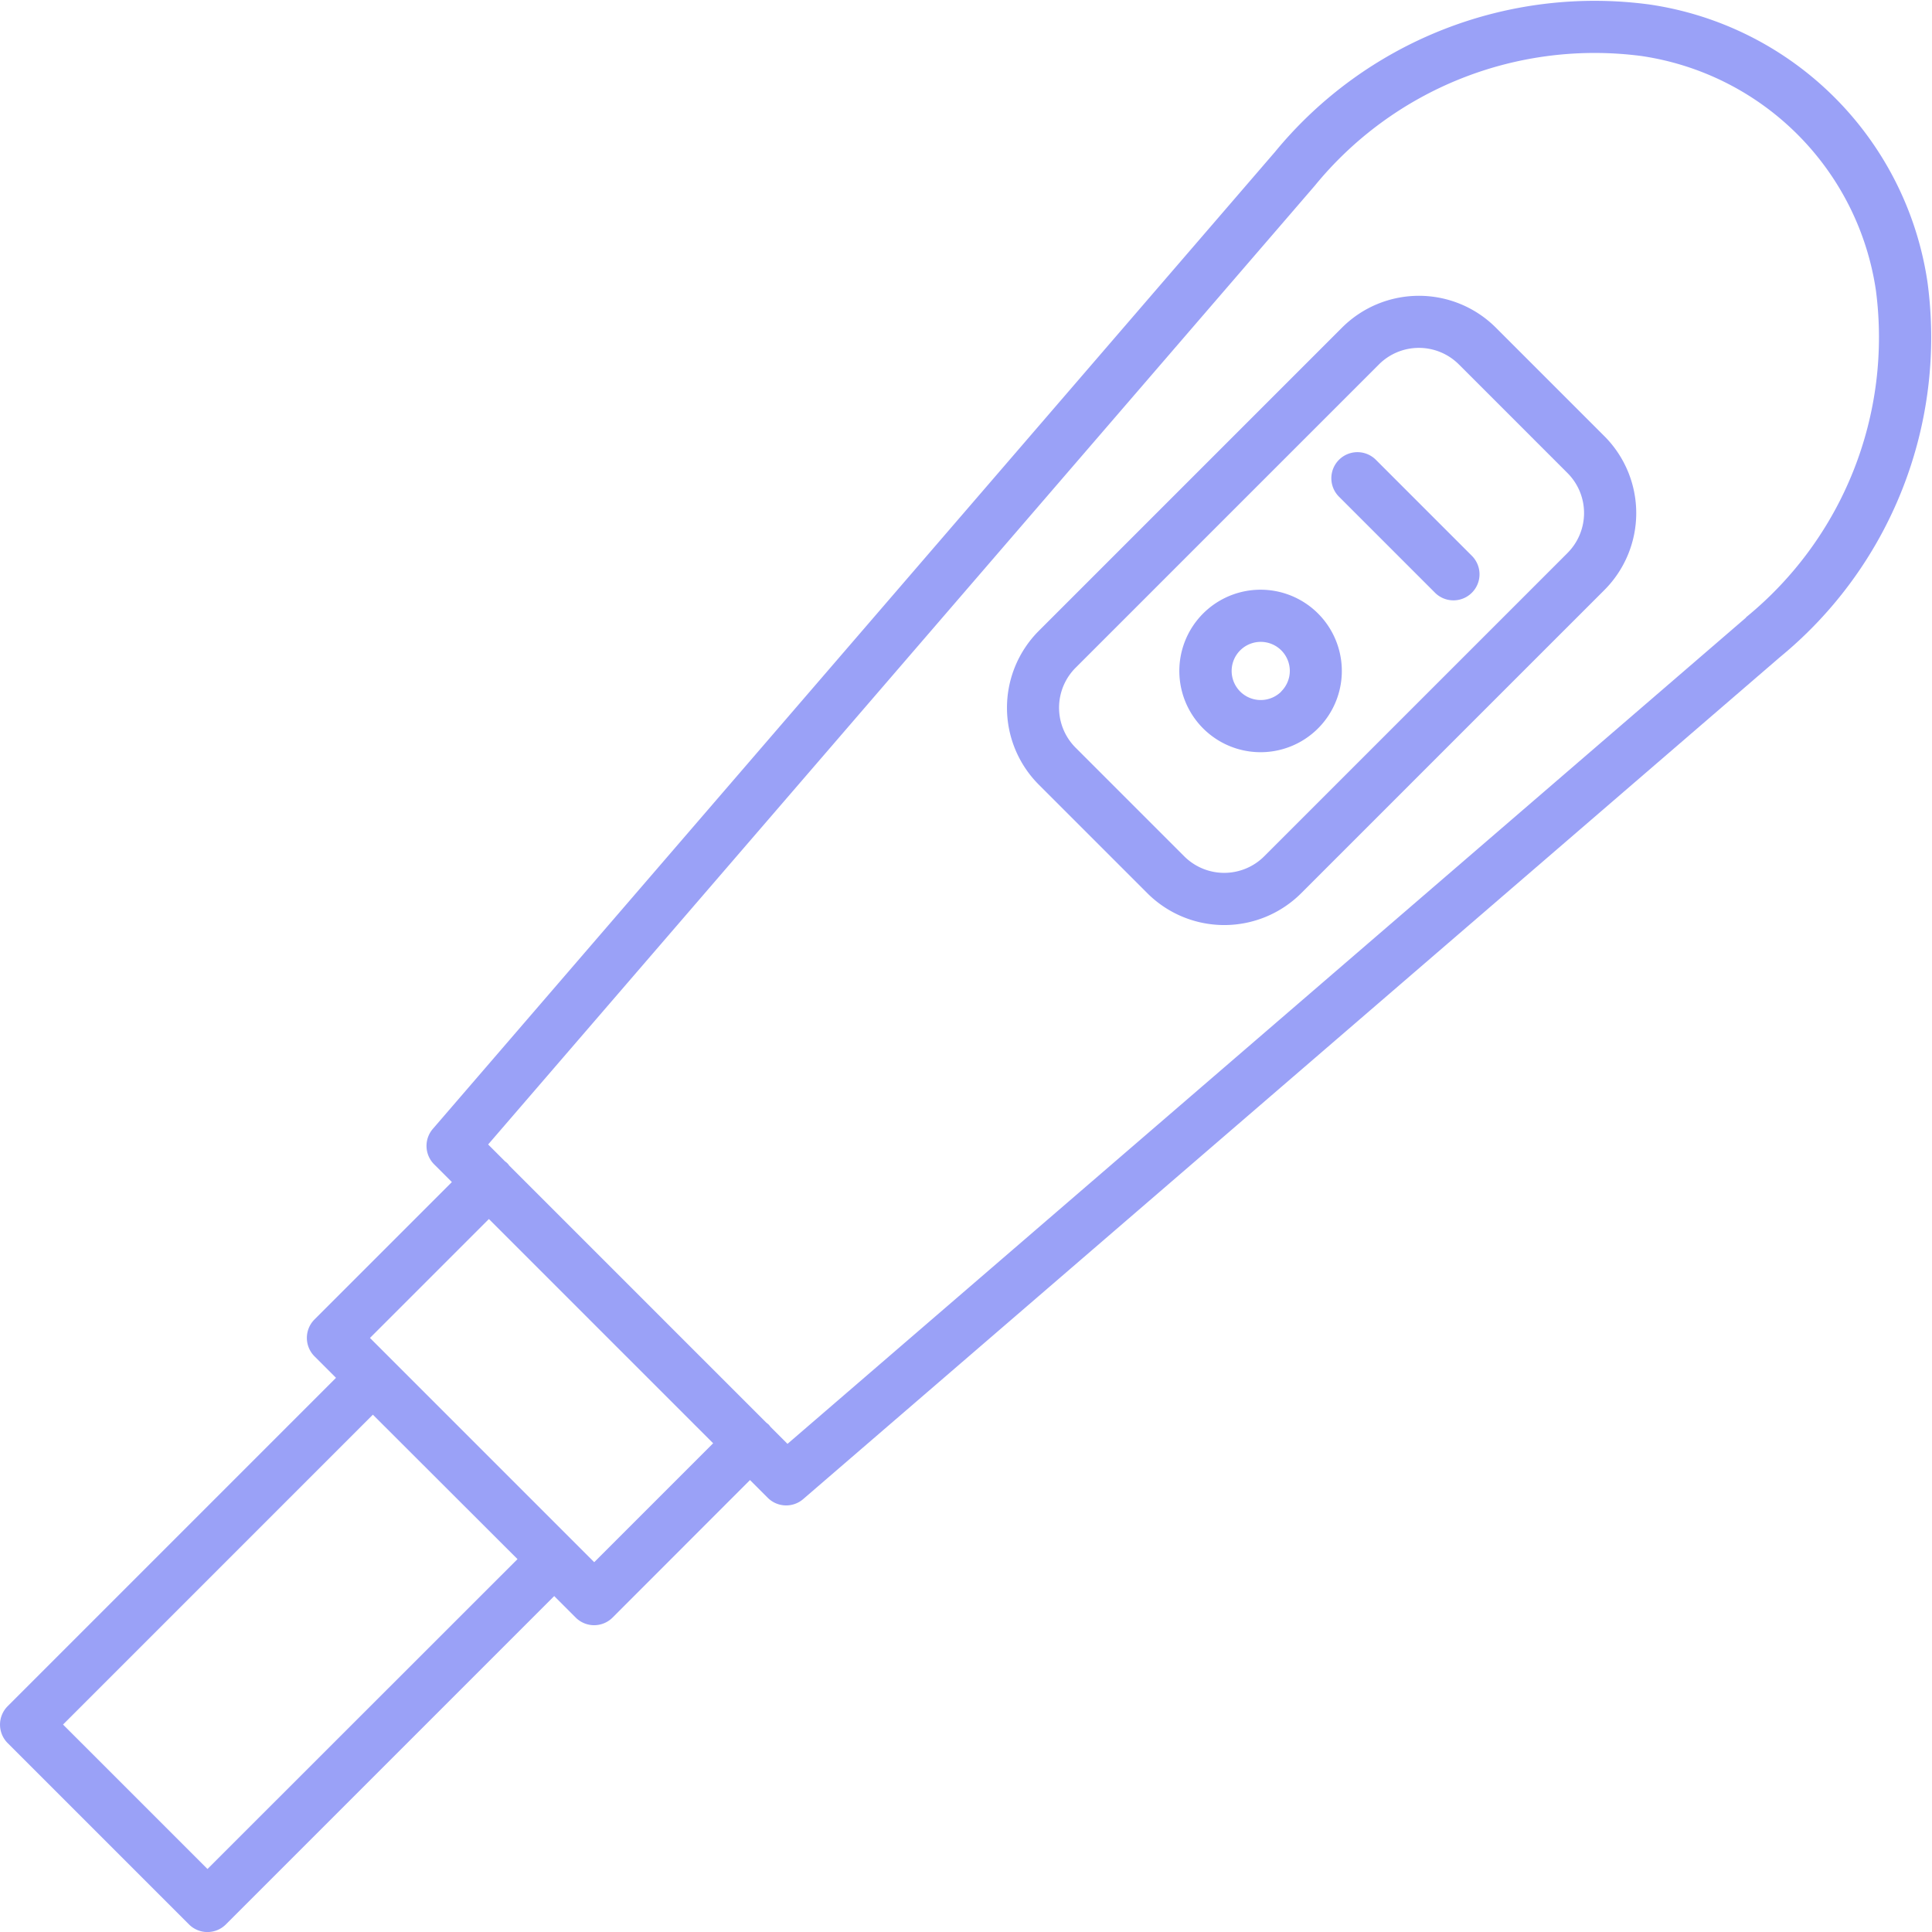 <svg id="Grupo_28" data-name="Grupo 28" xmlns="http://www.w3.org/2000/svg" xmlns:xlink="http://www.w3.org/1999/xlink" width="56" height="56.001" viewBox="0 0 56 56.001">
  <defs>
    <clipPath id="clip-path">
      <rect id="Rectángulo_40" data-name="Rectángulo 40" width="56" height="56.001" fill="#9aa1f7"/>
    </clipPath>
  </defs>
  <g id="Grupo_27" data-name="Grupo 27" clip-path="url(#clip-path)">
    <path id="Trazado_639" data-name="Trazado 639" d="M47.81.13A11.988,11.988,0,0,0,36.959,4.4L12.546,32.721a.756.756,0,0,0,.038,1.028l.514.514L9.116,38.245h0a.756.756,0,0,0,0,1.069l.623.623L.222,49.455h0a.756.756,0,0,0,0,1.069L5.478,55.78a.756.756,0,0,0,1.069,0l9.517-9.517.623.623a.756.756,0,0,0,1.069,0L21.739,42.9l.514.514h0a.756.756,0,0,0,1.028.038L51.594,19.046A11.988,11.988,0,0,0,55.871,8.191,9.543,9.543,0,0,0,47.81.13ZM6.014,54.174,1.827,49.987l8.981-8.982L15,45.192Zm11.21-8.893-6.5-6.5,3.447-3.447,6.5,6.5ZM50.611,17.9,22.826,41.851l-.492-.492a.762.762,0,0,0-.054-.067.779.779,0,0,0-.067-.054l-7.452-7.452h0a.421.421,0,0,0-.12-.121l-.492-.492L38.109,5.384a10.472,10.472,0,0,1,9.466-3.761,8.054,8.054,0,0,1,6.8,6.8,10.473,10.473,0,0,1-3.766,9.47Z" transform="translate(0 0)" fill="#9aa1f7"/>
    <path id="Trazado_640" data-name="Trazado 640" d="M299.049,148.357a2.355,2.355,0,1,0,1.665.69A2.354,2.354,0,0,0,299.049,148.357Zm.6,2.951a.843.843,0,1,1,.247-.6A.843.843,0,0,1,299.645,151.308Z" transform="translate(-262.51 -131.264)" fill="#9aa1f7"/>
    <path id="Trazado_641" data-name="Trazado 641" d="M267.494,75.342a3.154,3.154,0,0,0-4.455,0l-8.792,8.792a3.155,3.155,0,0,0,0,4.456l3.149,3.149a3.155,3.155,0,0,0,4.456,0l8.792-8.792a3.154,3.154,0,0,0,0-4.455Zm2.079,6.534-8.792,8.792h0a1.64,1.64,0,0,1-2.317,0l-3.149-3.149a1.639,1.639,0,0,1,0-2.317l8.792-8.792a1.639,1.639,0,0,1,2.317,0l3.149,3.149a1.638,1.638,0,0,1,0,2.316Z" transform="translate(-224.138 -65.847)" fill="#9aa1f7"/>
    <path id="Trazado_642" data-name="Trazado 642" d="M336.224,113.976a.756.756,0,0,0-1.07,1.069l2.792,2.792h0a.756.756,0,0,0,1.069-1.069Z" transform="translate(-296.343 -100.648)" fill="#9aa1f7"/>
  </g>
</svg>
